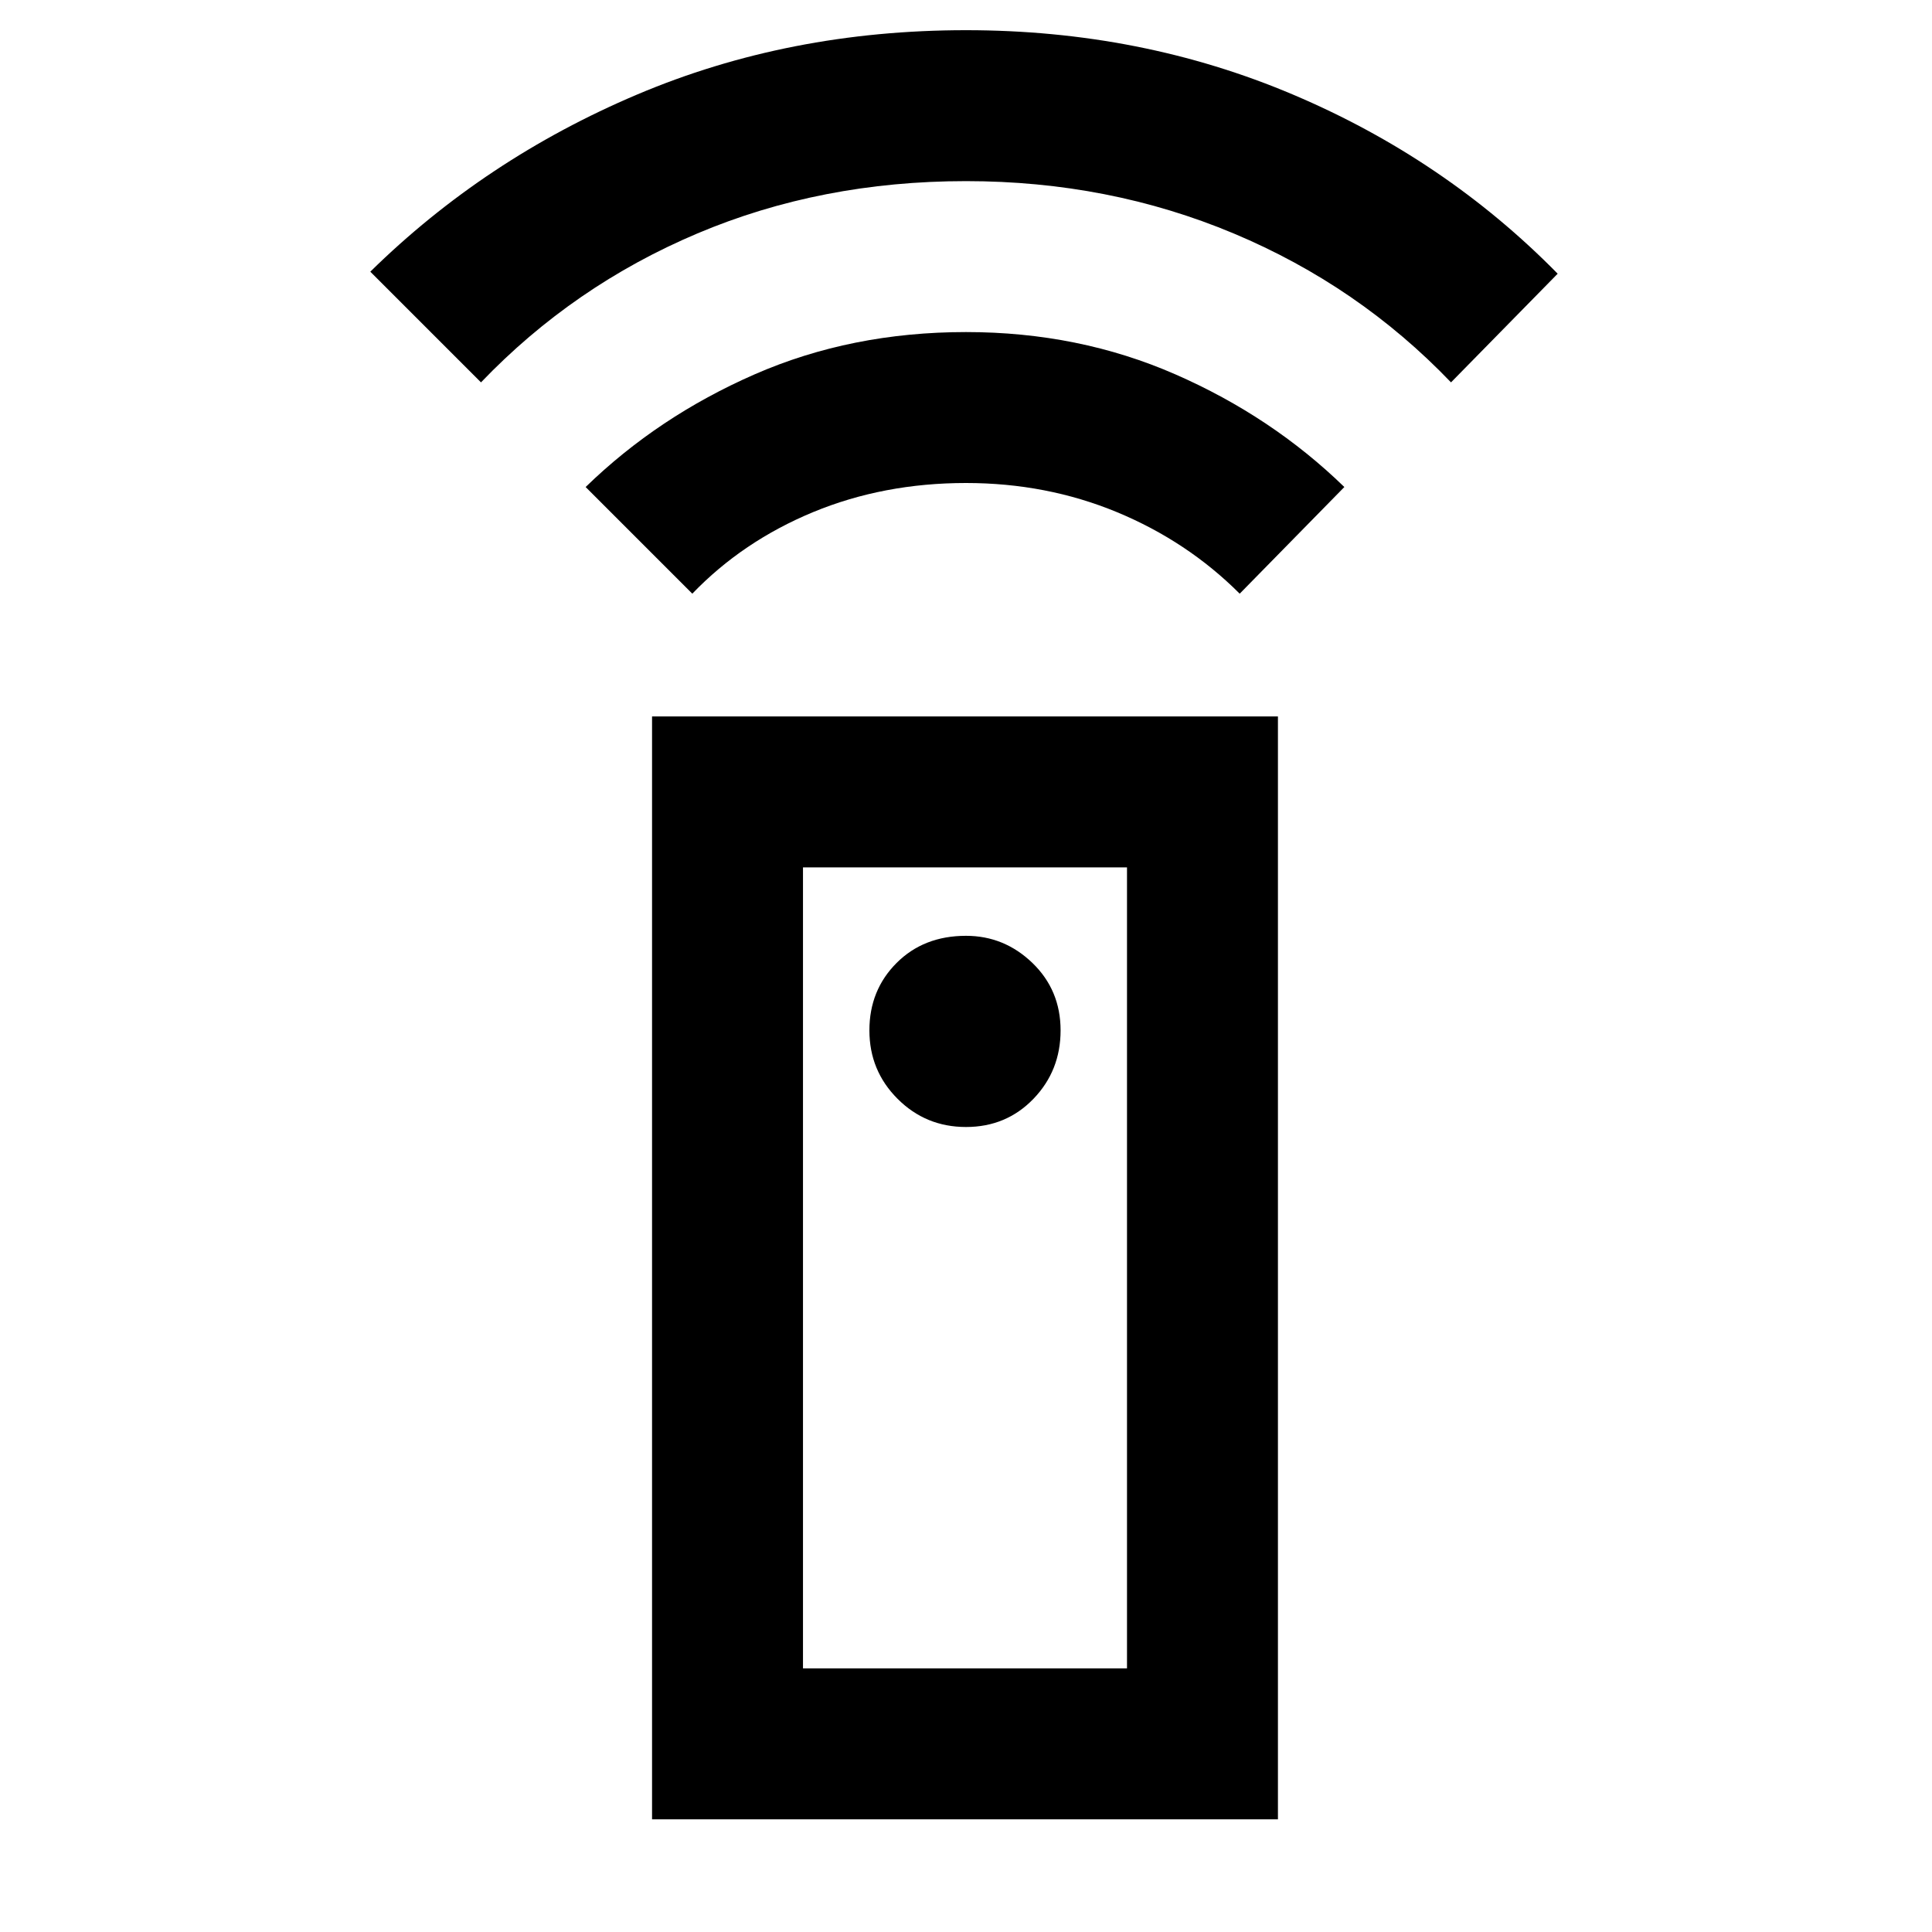 <svg xmlns="http://www.w3.org/2000/svg" height="24" width="24"><path d="M8.1 22.6V8.9H15.875V22.6ZM12 14Q12.5 14 12.838 13.65Q13.175 13.3 13.175 12.8Q13.175 12.3 12.825 11.962Q12.475 11.625 12 11.625Q11.475 11.625 11.138 11.962Q10.8 12.3 10.8 12.8Q10.8 13.3 11.15 13.65Q11.5 14 12 14ZM8.6 7.375 7.275 6.05Q8.175 5.175 9.375 4.65Q10.575 4.125 12 4.125Q13.4 4.125 14.6 4.65Q15.8 5.175 16.7 6.05L15.4 7.375Q14.75 6.725 13.875 6.362Q13 6 12 6Q10.975 6 10.1 6.362Q9.225 6.725 8.6 7.375ZM5.975 4.75 4.6 3.375Q6.025 1.975 7.913 1.175Q9.8 0.375 12 0.375Q14.175 0.375 16.062 1.175Q17.95 1.975 19.35 3.4L18.025 4.75Q16.875 3.55 15.325 2.9Q13.775 2.25 12 2.25Q10.2 2.25 8.663 2.9Q7.125 3.55 5.975 4.75ZM9.975 20.725H14V10.775H9.975ZM9.975 20.725H14Z"/></svg>